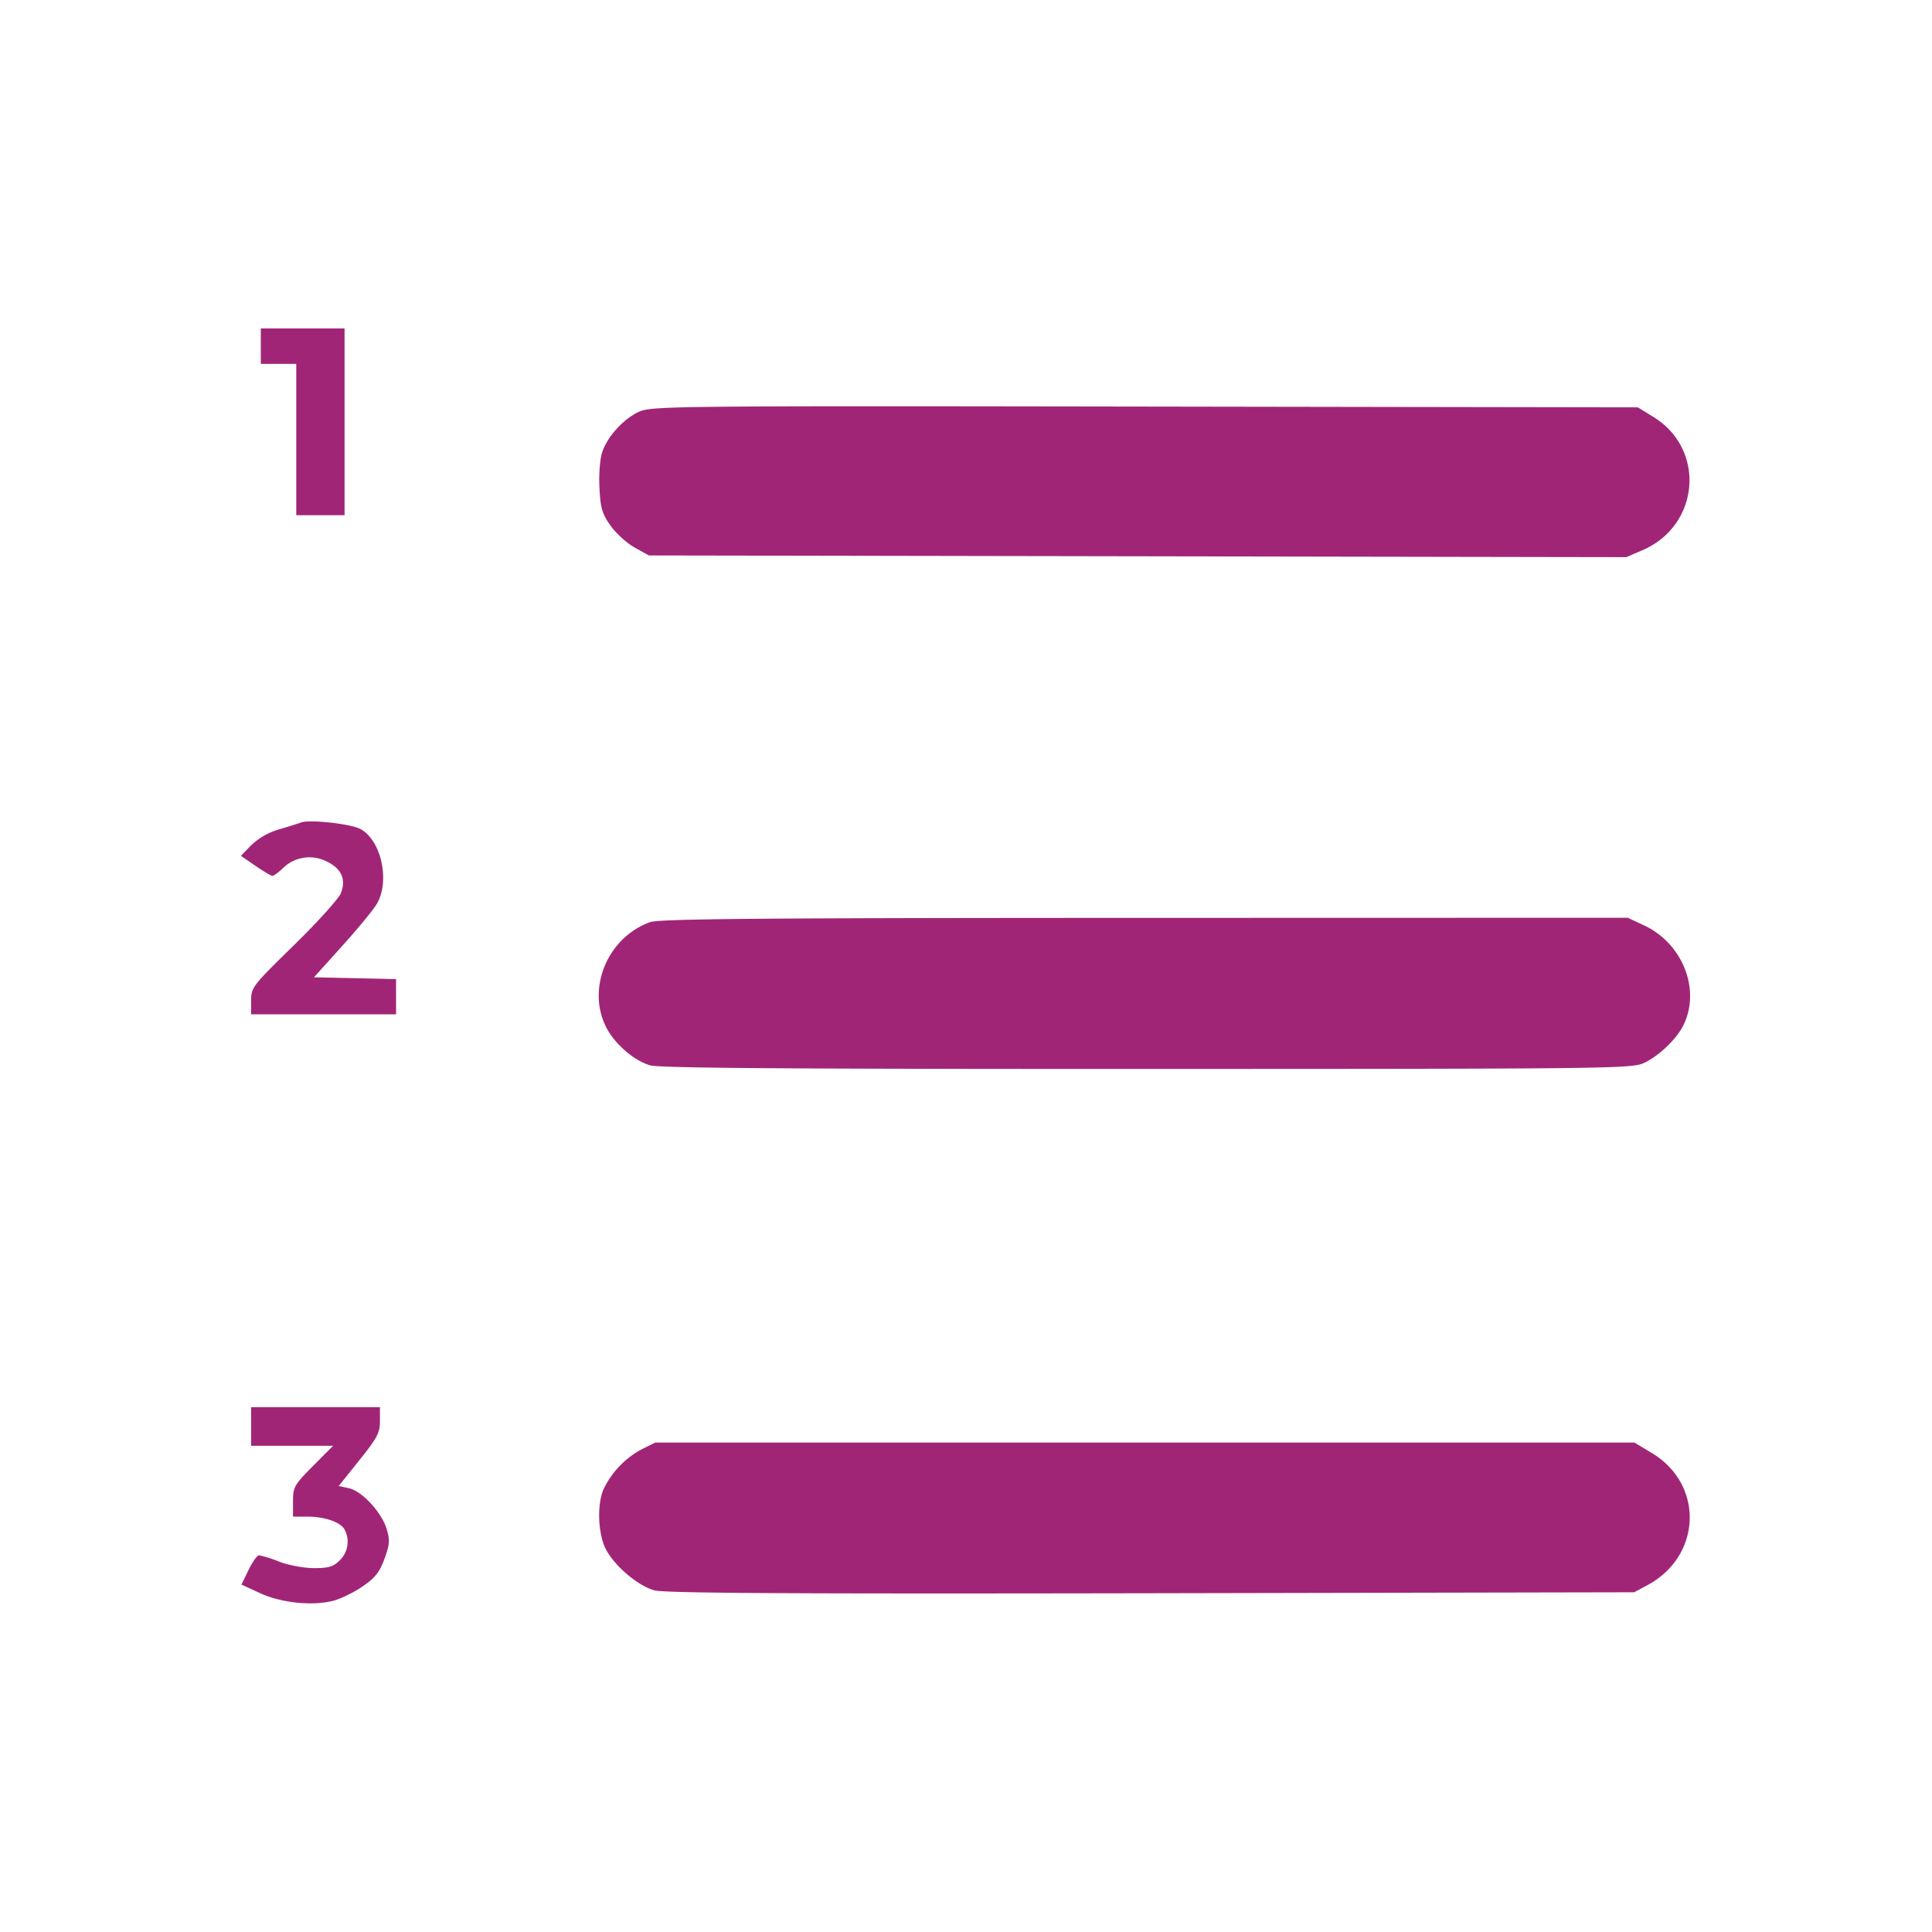 <svg xmlns="http://www.w3.org/2000/svg" viewBox="0 0 32 32" xml:space="preserve"><path d="M4.32 5.733v.294h.587v2.506h.8V5.44H4.32v.293m6.266 1.086c-.26.119-.526.411-.613.674-.036.11-.056.367-.044.588.016.332.044.427.181.622.089.127.268.29.399.364l.238.133 8.095.014 8.095.014.267-.115c.949-.408 1.055-1.667.185-2.205l-.261-.161-8.164-.013c-7.806-.012-8.173-.008-8.378.085m-5.599 6.804c-.03.012-.189.062-.355.111A1.131 1.131 0 0 0 4.16 14l-.17.175.241.166c.133.091.26.166.282.166.023 0 .105-.061.182-.136a.626.626 0 0 1 .716-.102c.245.116.326.3.234.527-.036.09-.385.476-.775.858-.69.675-.71.7-.71.92v.226h2.4v-.583l-.68-.015-.68-.015.463-.513c.255-.283.513-.595.573-.694.231-.377.08-1.069-.272-1.252-.163-.084-.844-.158-.977-.105m5.782 1.65c-.696.249-1.05 1.077-.738 1.723.137.282.458.566.735.649.153.046 2.291.061 8.227.06 7.652-.001 8.03-.005 8.234-.098.236-.108.528-.382.645-.606.308-.588.007-1.372-.642-1.674l-.27-.126-8 .002c-6.372.001-8.039.016-8.191.07M4.16 23.627v.32H5.517l-.332.334c-.313.316-.332.35-.332.587v.252h.232c.295 0 .556.09.623.215a.428.428 0 0 1-.079.507c-.107.108-.184.131-.426.131-.166 0-.418-.046-.576-.106a2.047 2.047 0 0 0-.336-.107c-.031 0-.109.109-.174.243l-.118.242.307.142c.354.164.88.217 1.224.124.121-.033.337-.139.479-.237.205-.141.278-.234.359-.455.087-.239.092-.308.036-.495-.084-.277-.409-.628-.627-.675l-.167-.036.341-.426c.3-.374.342-.455.342-.654v-.226H4.16v.32m6.468.378a1.472 1.472 0 0 0-.635.669c-.102.246-.089.698.027.955.128.281.533.634.819.712.17.047 2.25.059 8.228.048l8-.016.218-.117c.902-.482.943-1.669.075-2.189l-.289-.174H10.853l-.225.112" fill="#A12577" fill-rule="evenodd"/></svg>
